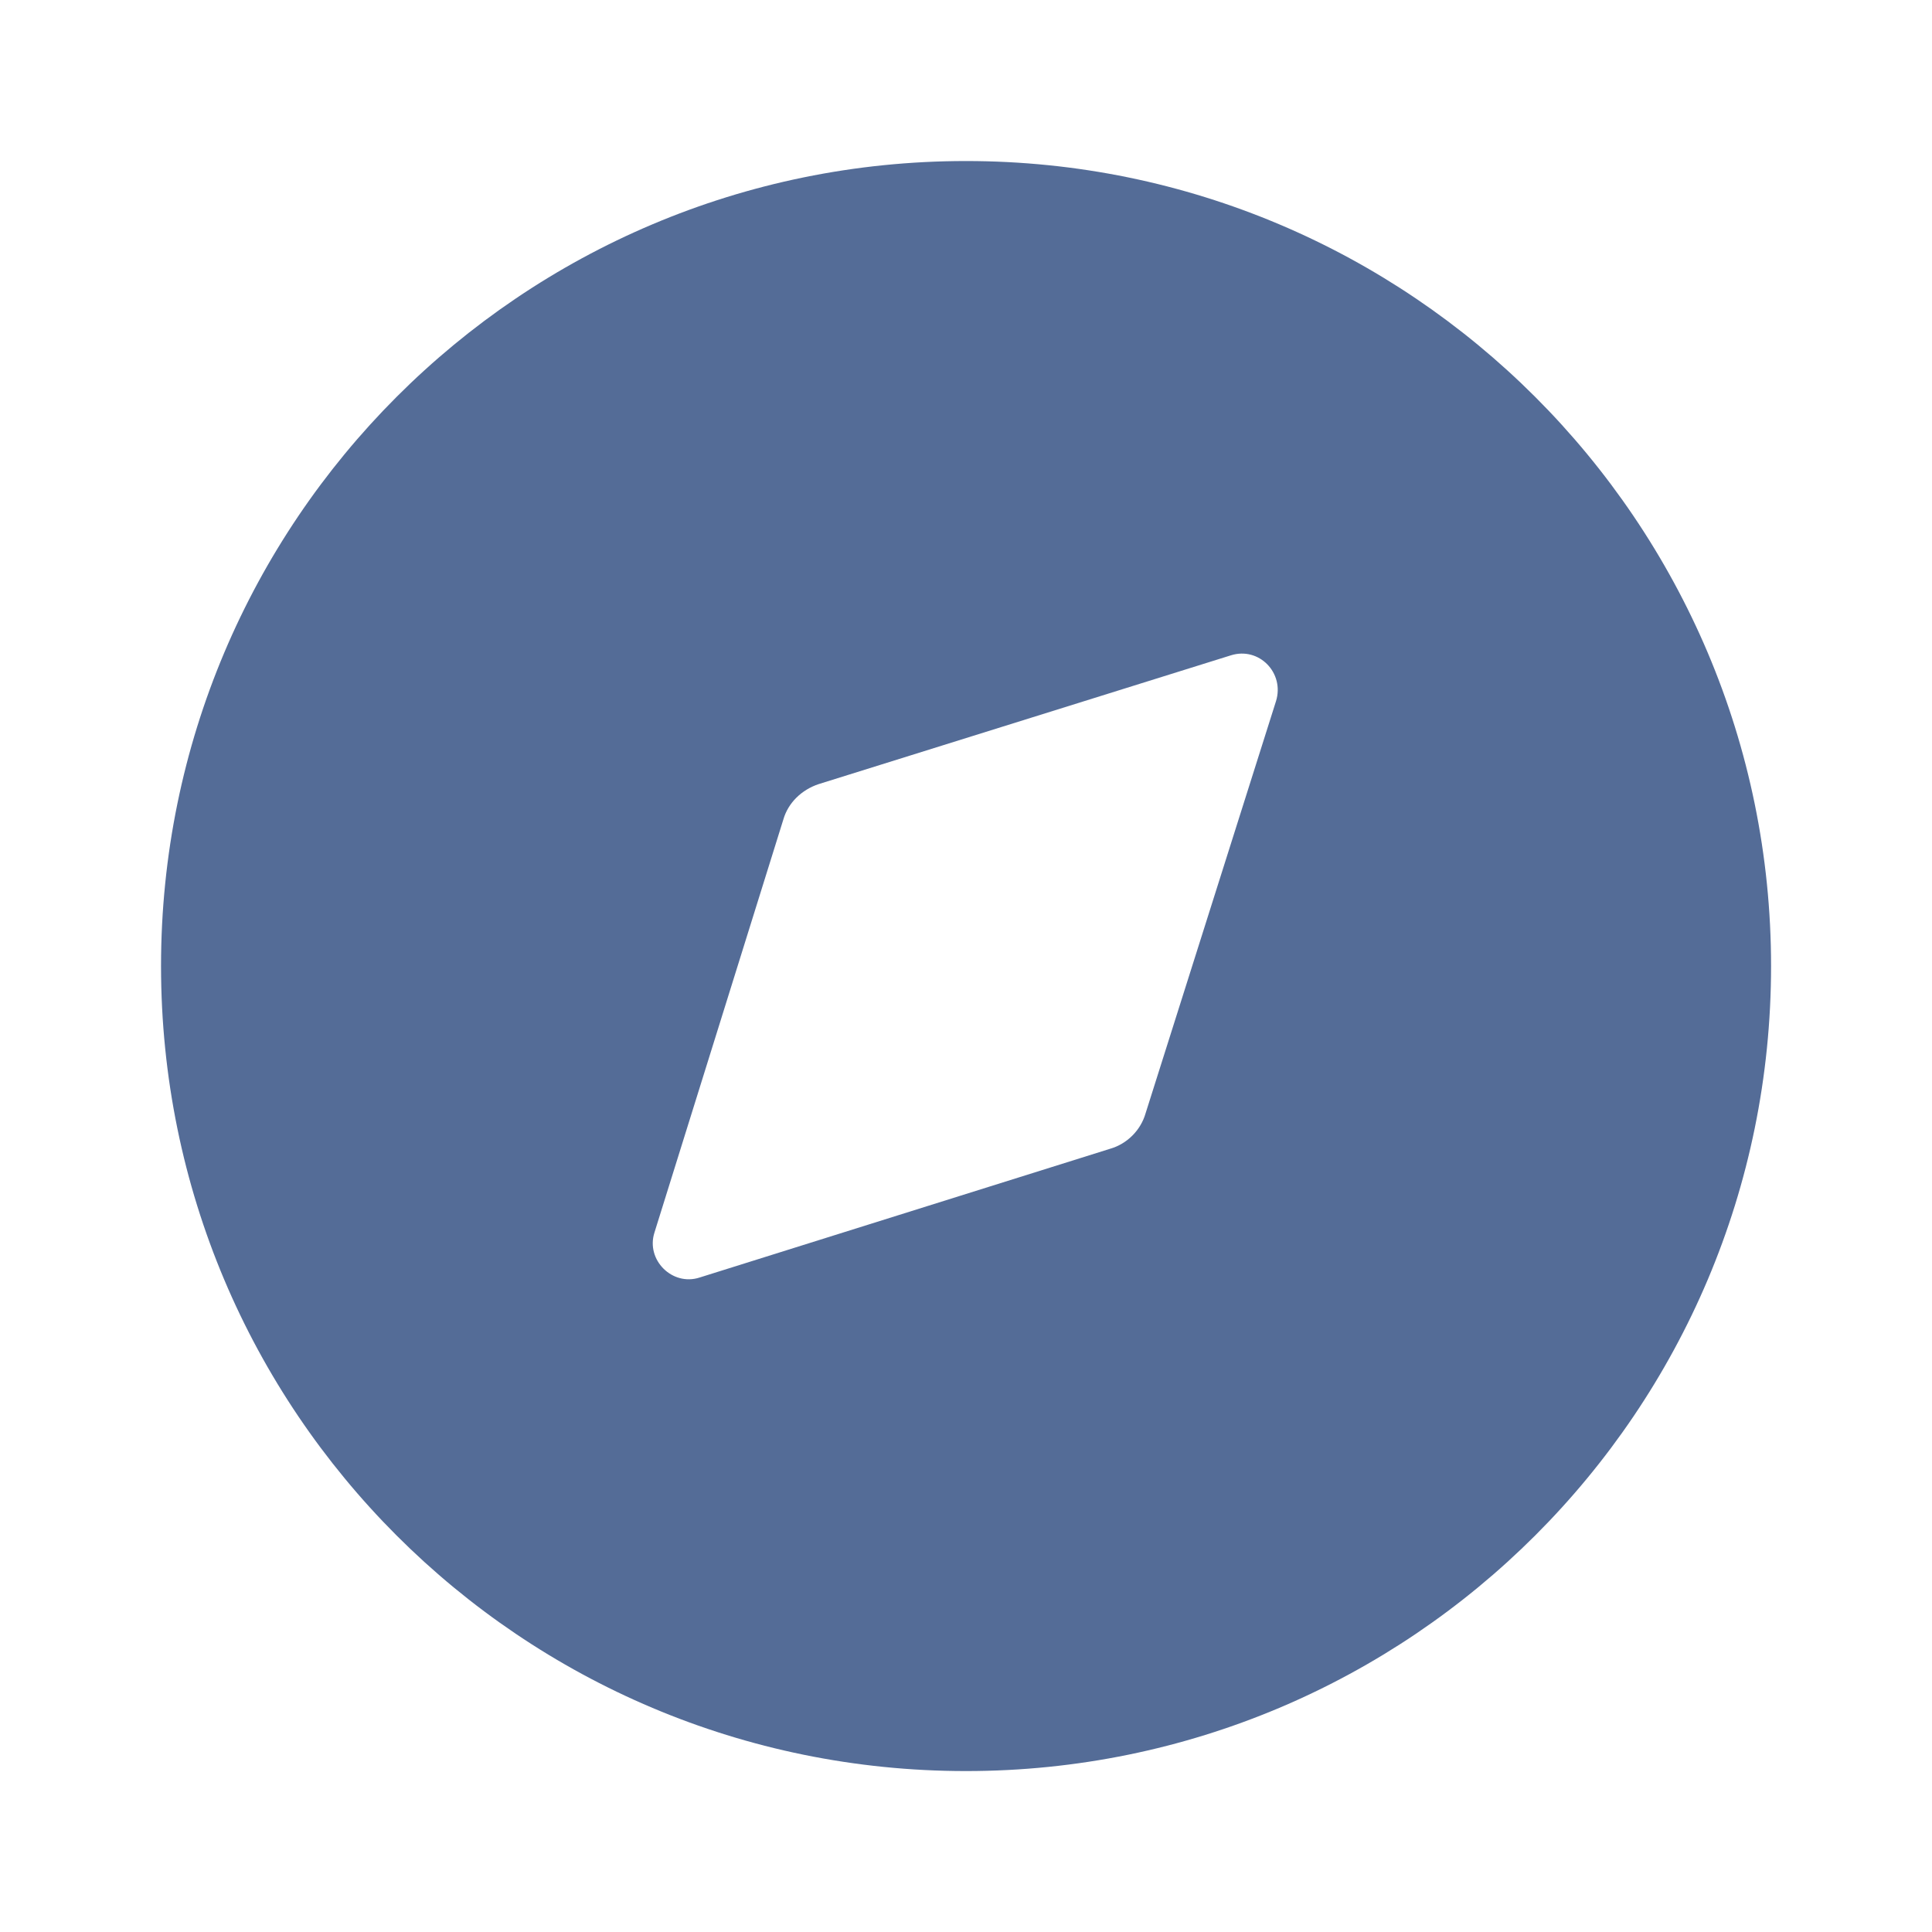 <svg width="20" height="20" viewBox="0 0 20 20" fill="none" xmlns="http://www.w3.org/2000/svg">
<path d="M10 1.667C14.6 1.667 18.334 5.4 18.334 10C18.334 14.609 14.6 18.334 10 18.334C5.392 18.334 1.667 14.609 1.667 10C1.667 5.4 5.392 1.667 10 1.667ZM13.209 7.259C13.3 6.967 13.034 6.692 12.742 6.784L8.475 8.117C8.3 8.175 8.159 8.309 8.109 8.484L6.775 12.759C6.684 13.042 6.959 13.317 7.242 13.225L11.492 11.892C11.667 11.842 11.809 11.7 11.859 11.525L13.209 7.259Z" fill="#546C97"/>
</svg>
